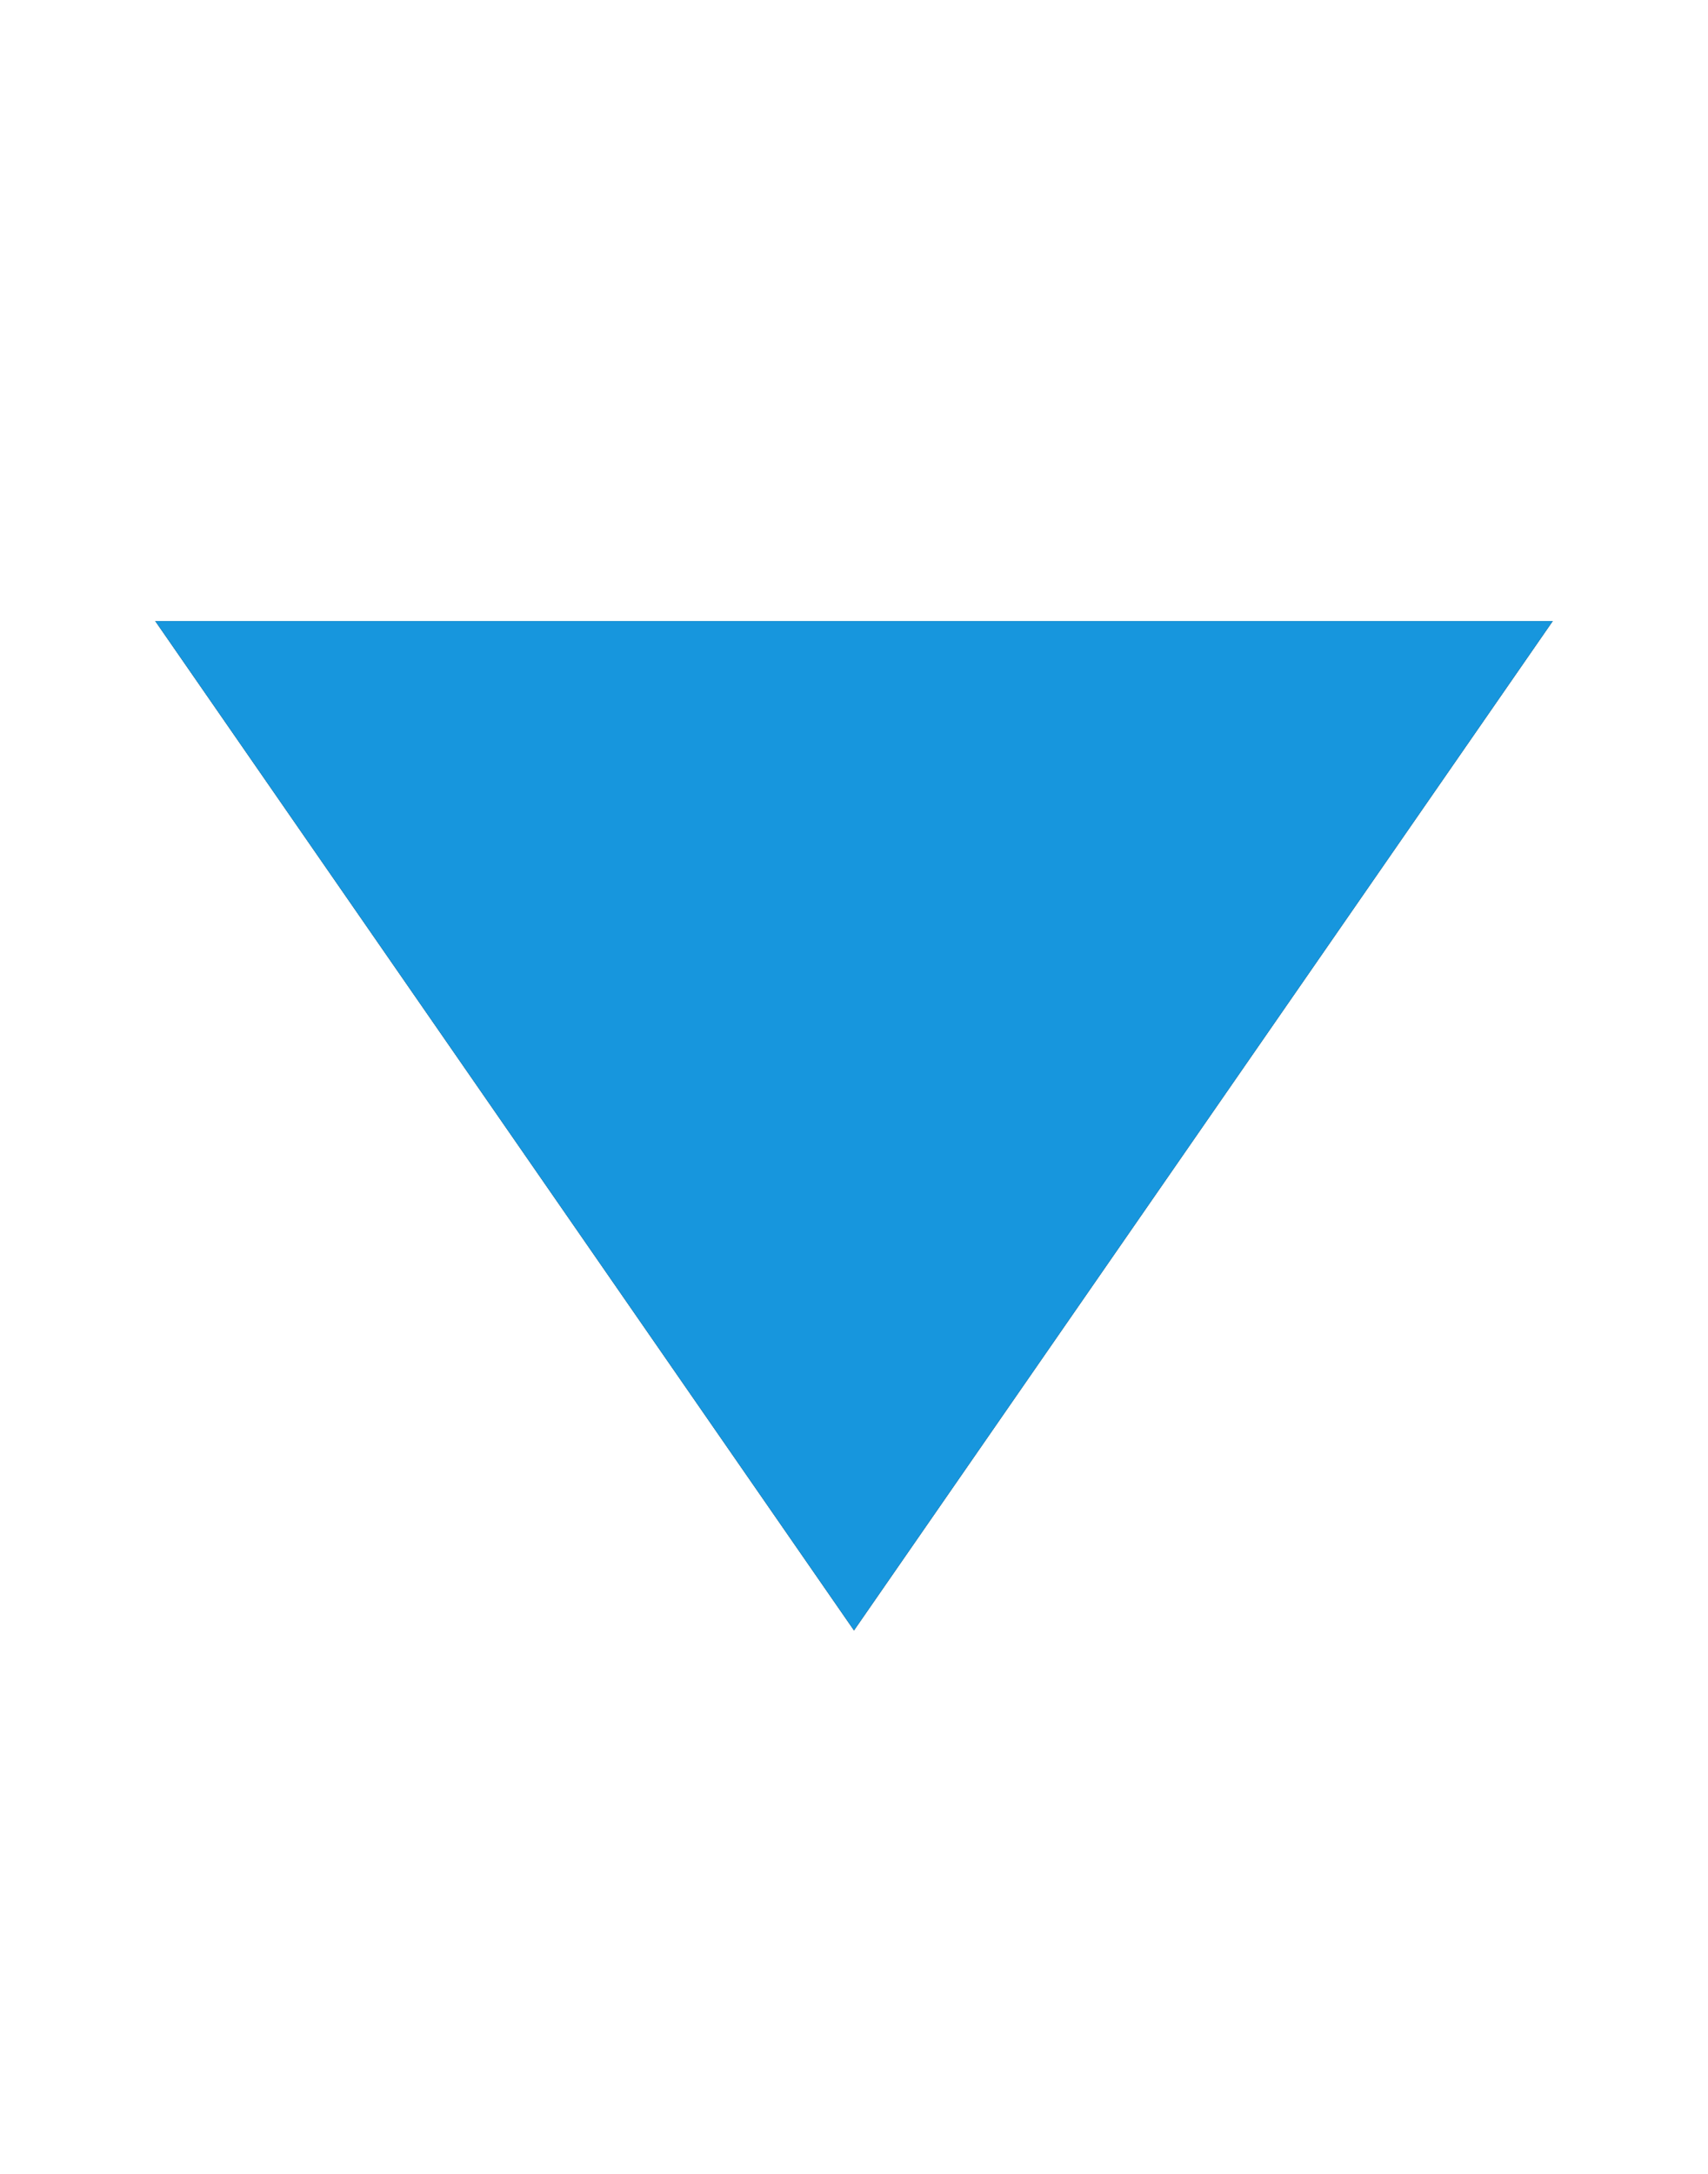 <?xml version="1.0" encoding="utf-8"?>
<svg xmlns="http://www.w3.org/2000/svg"
     xmlns:xlink="http://www.w3.org/1999/xlink"
     x="0"
     y="0"
     width="11"
     height="14"
     viewBox="0 0 11 14">#1796DD
  <style>
    use:not(:target) {
      display: none;
    }
    use {
      fill: #000;
      stroke: none;
      stroke-width: 0;
    }
    use[id="normal"] {
      opacity: 0.15;
    }
    use[id="open"] {
      fill: #1796DD;
    }
  </style>
  <defs style="display: none;">
    <path id="drop-shape" d="M 1,4   l 9,0   l -4.5,6.5   l -4.5,-6.5   z"/>
  </defs>
  <use id="closed" xlink:href="#drop-shape"/>
  <use id="open"   xlink:href="#drop-shape"/>
</svg>